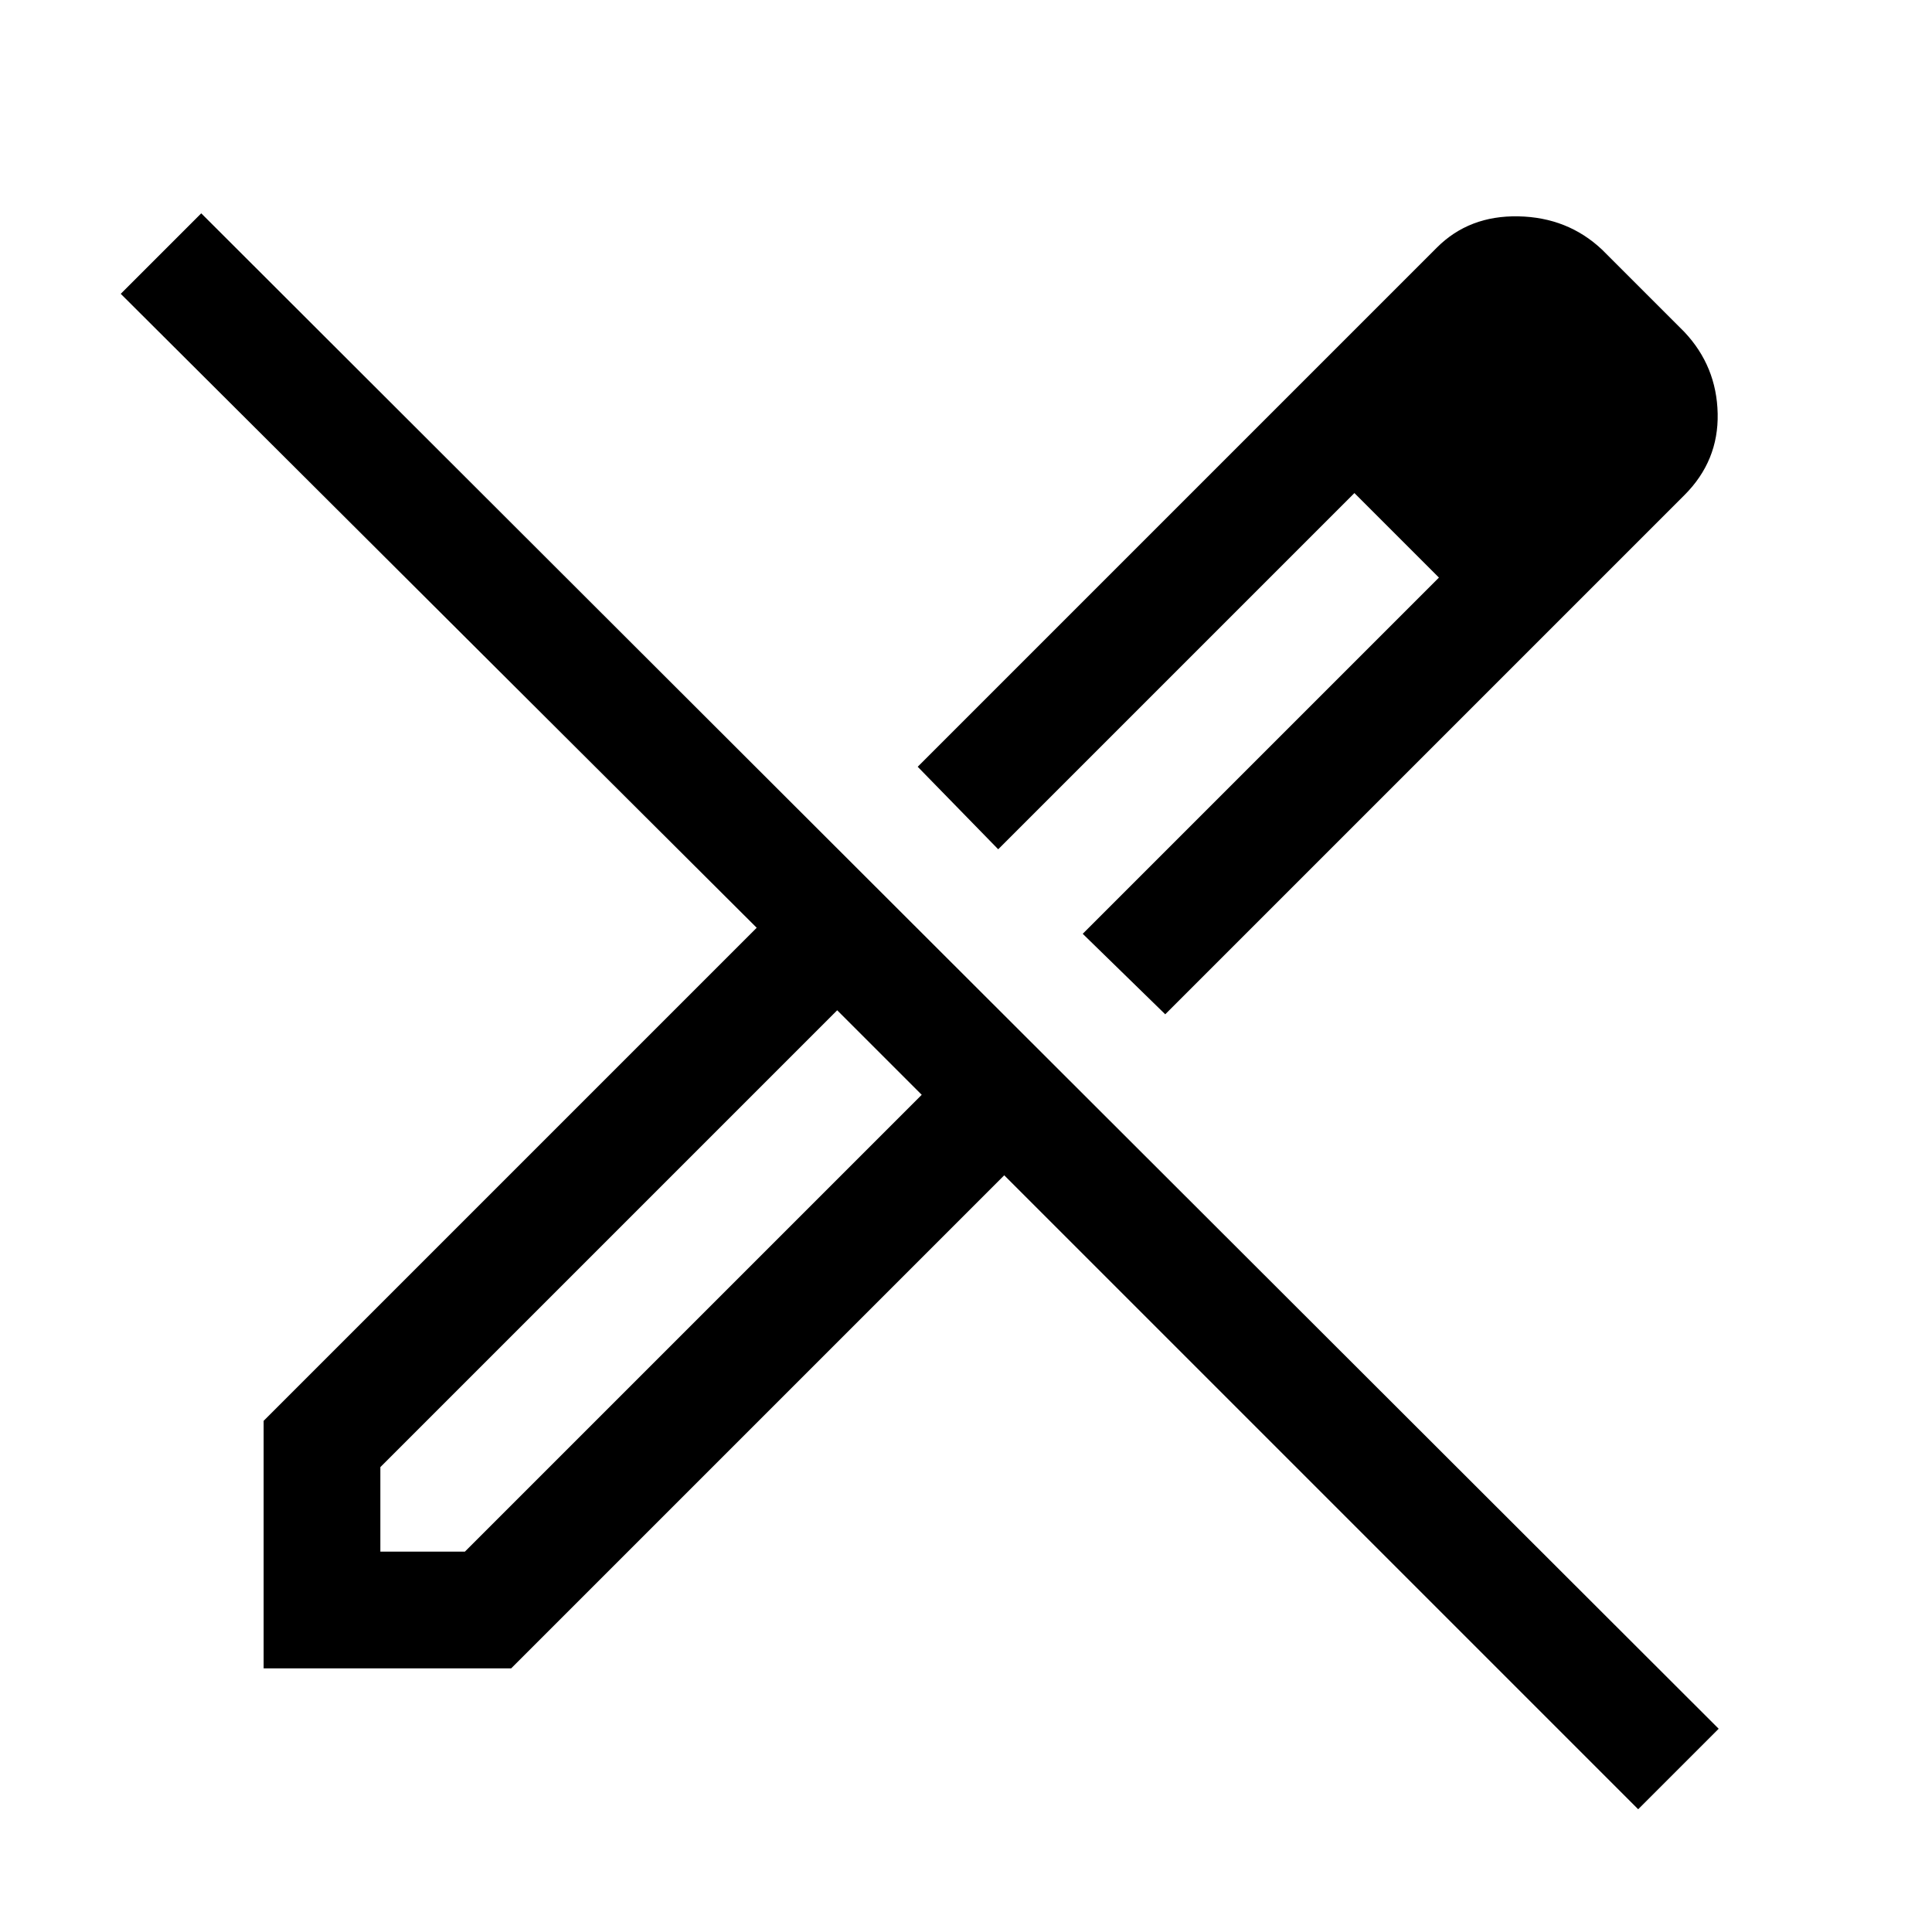 <svg xmlns="http://www.w3.org/2000/svg" height="48" width="48"><path d="M40.7 44.95 24.95 29.2 12.7 41.45H6.55V35.3L18.8 23.05L3 7.3L5 5.3L42.7 42.95ZM28.95 25.2 26.9 23.2 35.75 14.35 33.65 12.25 24.8 21.1 22.8 19.05 35.7 6.15Q36.5 5.35 37.725 5.375Q38.95 5.4 39.8 6.2L41.85 8.25Q42.65 9.1 42.675 10.275Q42.7 11.45 41.85 12.3ZM9.45 38.55H11.55L22.9 27.2L21.85 26.15L20.8 25.1L9.45 36.45ZM39.7 10.3 37.65 8.25ZM35.75 14.35 33.65 12.25 35.75 14.35ZM22.9 27.2 21.85 26.15 20.8 25.1 22.9 27.2Z"/></svg>